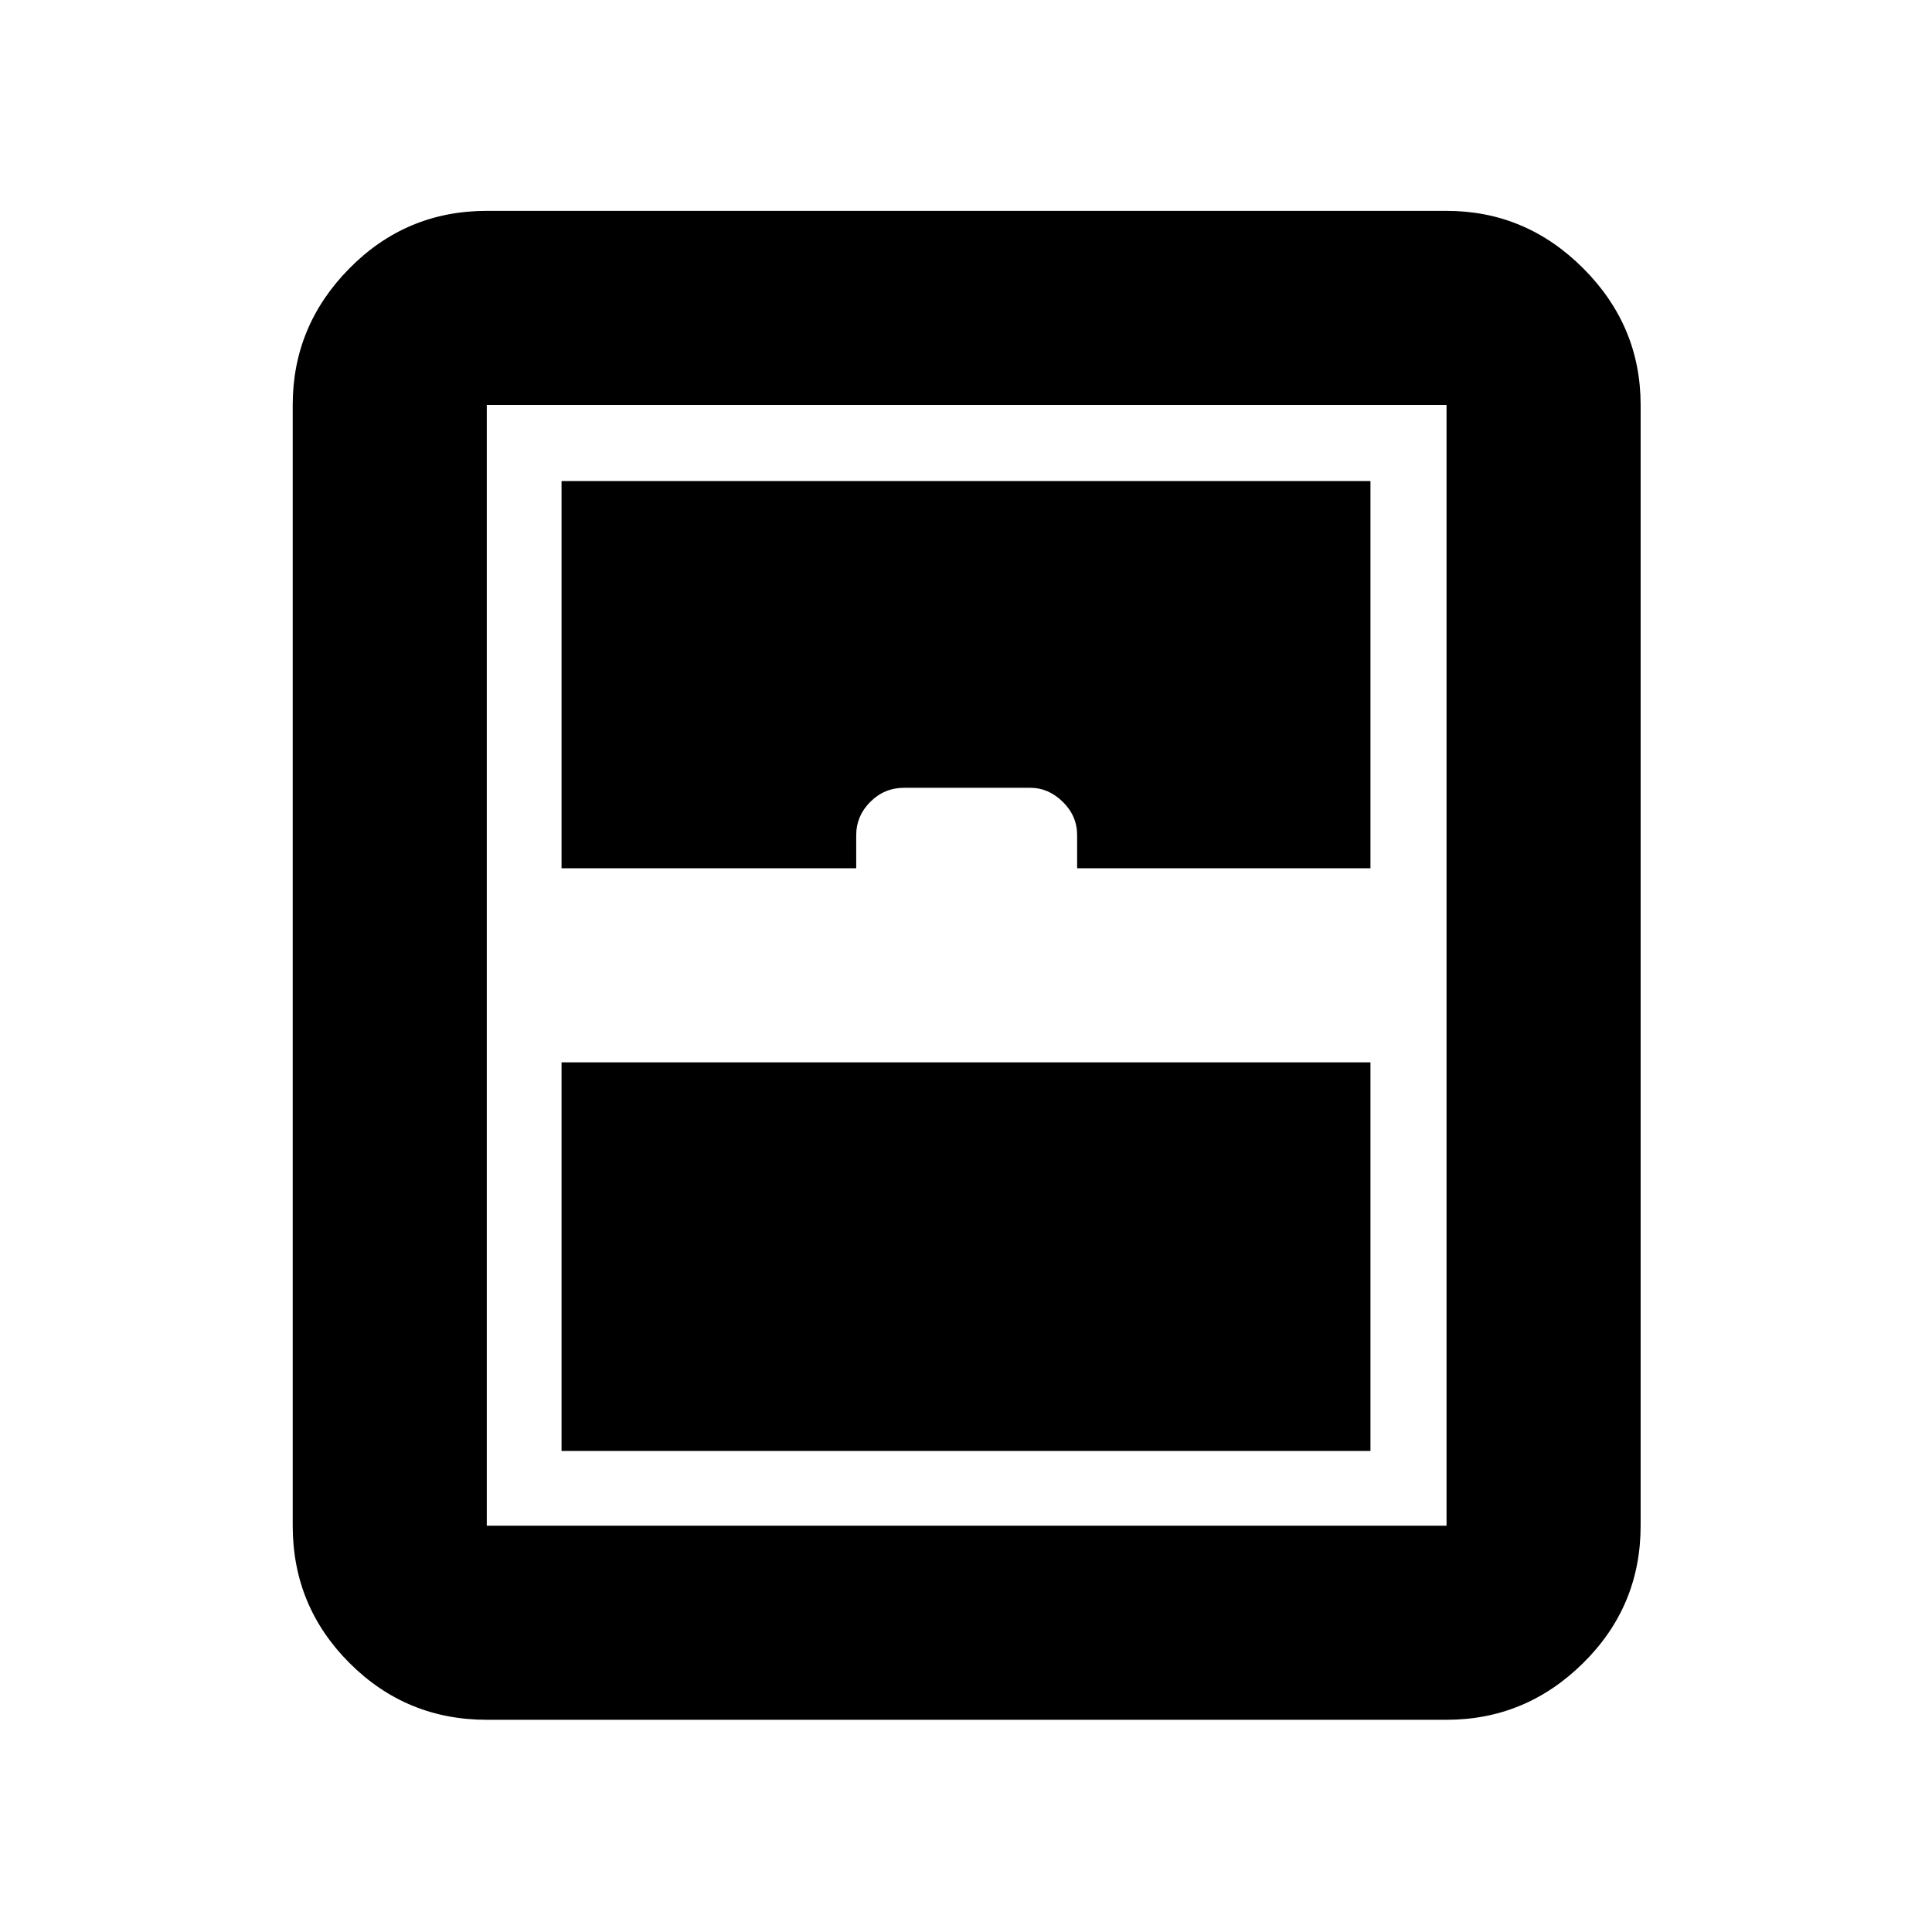<svg xmlns="http://www.w3.org/2000/svg" height="40" viewBox="0 -960 960 960" width="40"><path d="M279.03-239.03h401.94v-193.09H279.03v193.09Zm-37.15 133.58q-40.02 0-68.22-28.21-28.21-28.2-28.21-68.22v-556.9q0-39.36 28.21-67.9 28.2-28.54 68.22-28.54h476.9q39.36 0 67.9 28.54 28.54 28.54 28.54 67.9v556.9q0 40.02-28.54 68.22-28.54 28.21-67.9 28.21h-476.9Zm37.15-423.1h146.42v-16.51q0-9.5 6.99-16.49 6.98-7 16.85-7h62.7q9.01 0 16.12 7 7.11 6.99 7.11 16.49v16.51h145.75v-192.42H279.03v192.42Zm-37.15 326.67h476.9v-556.9h-476.9v556.9Z"/></svg>